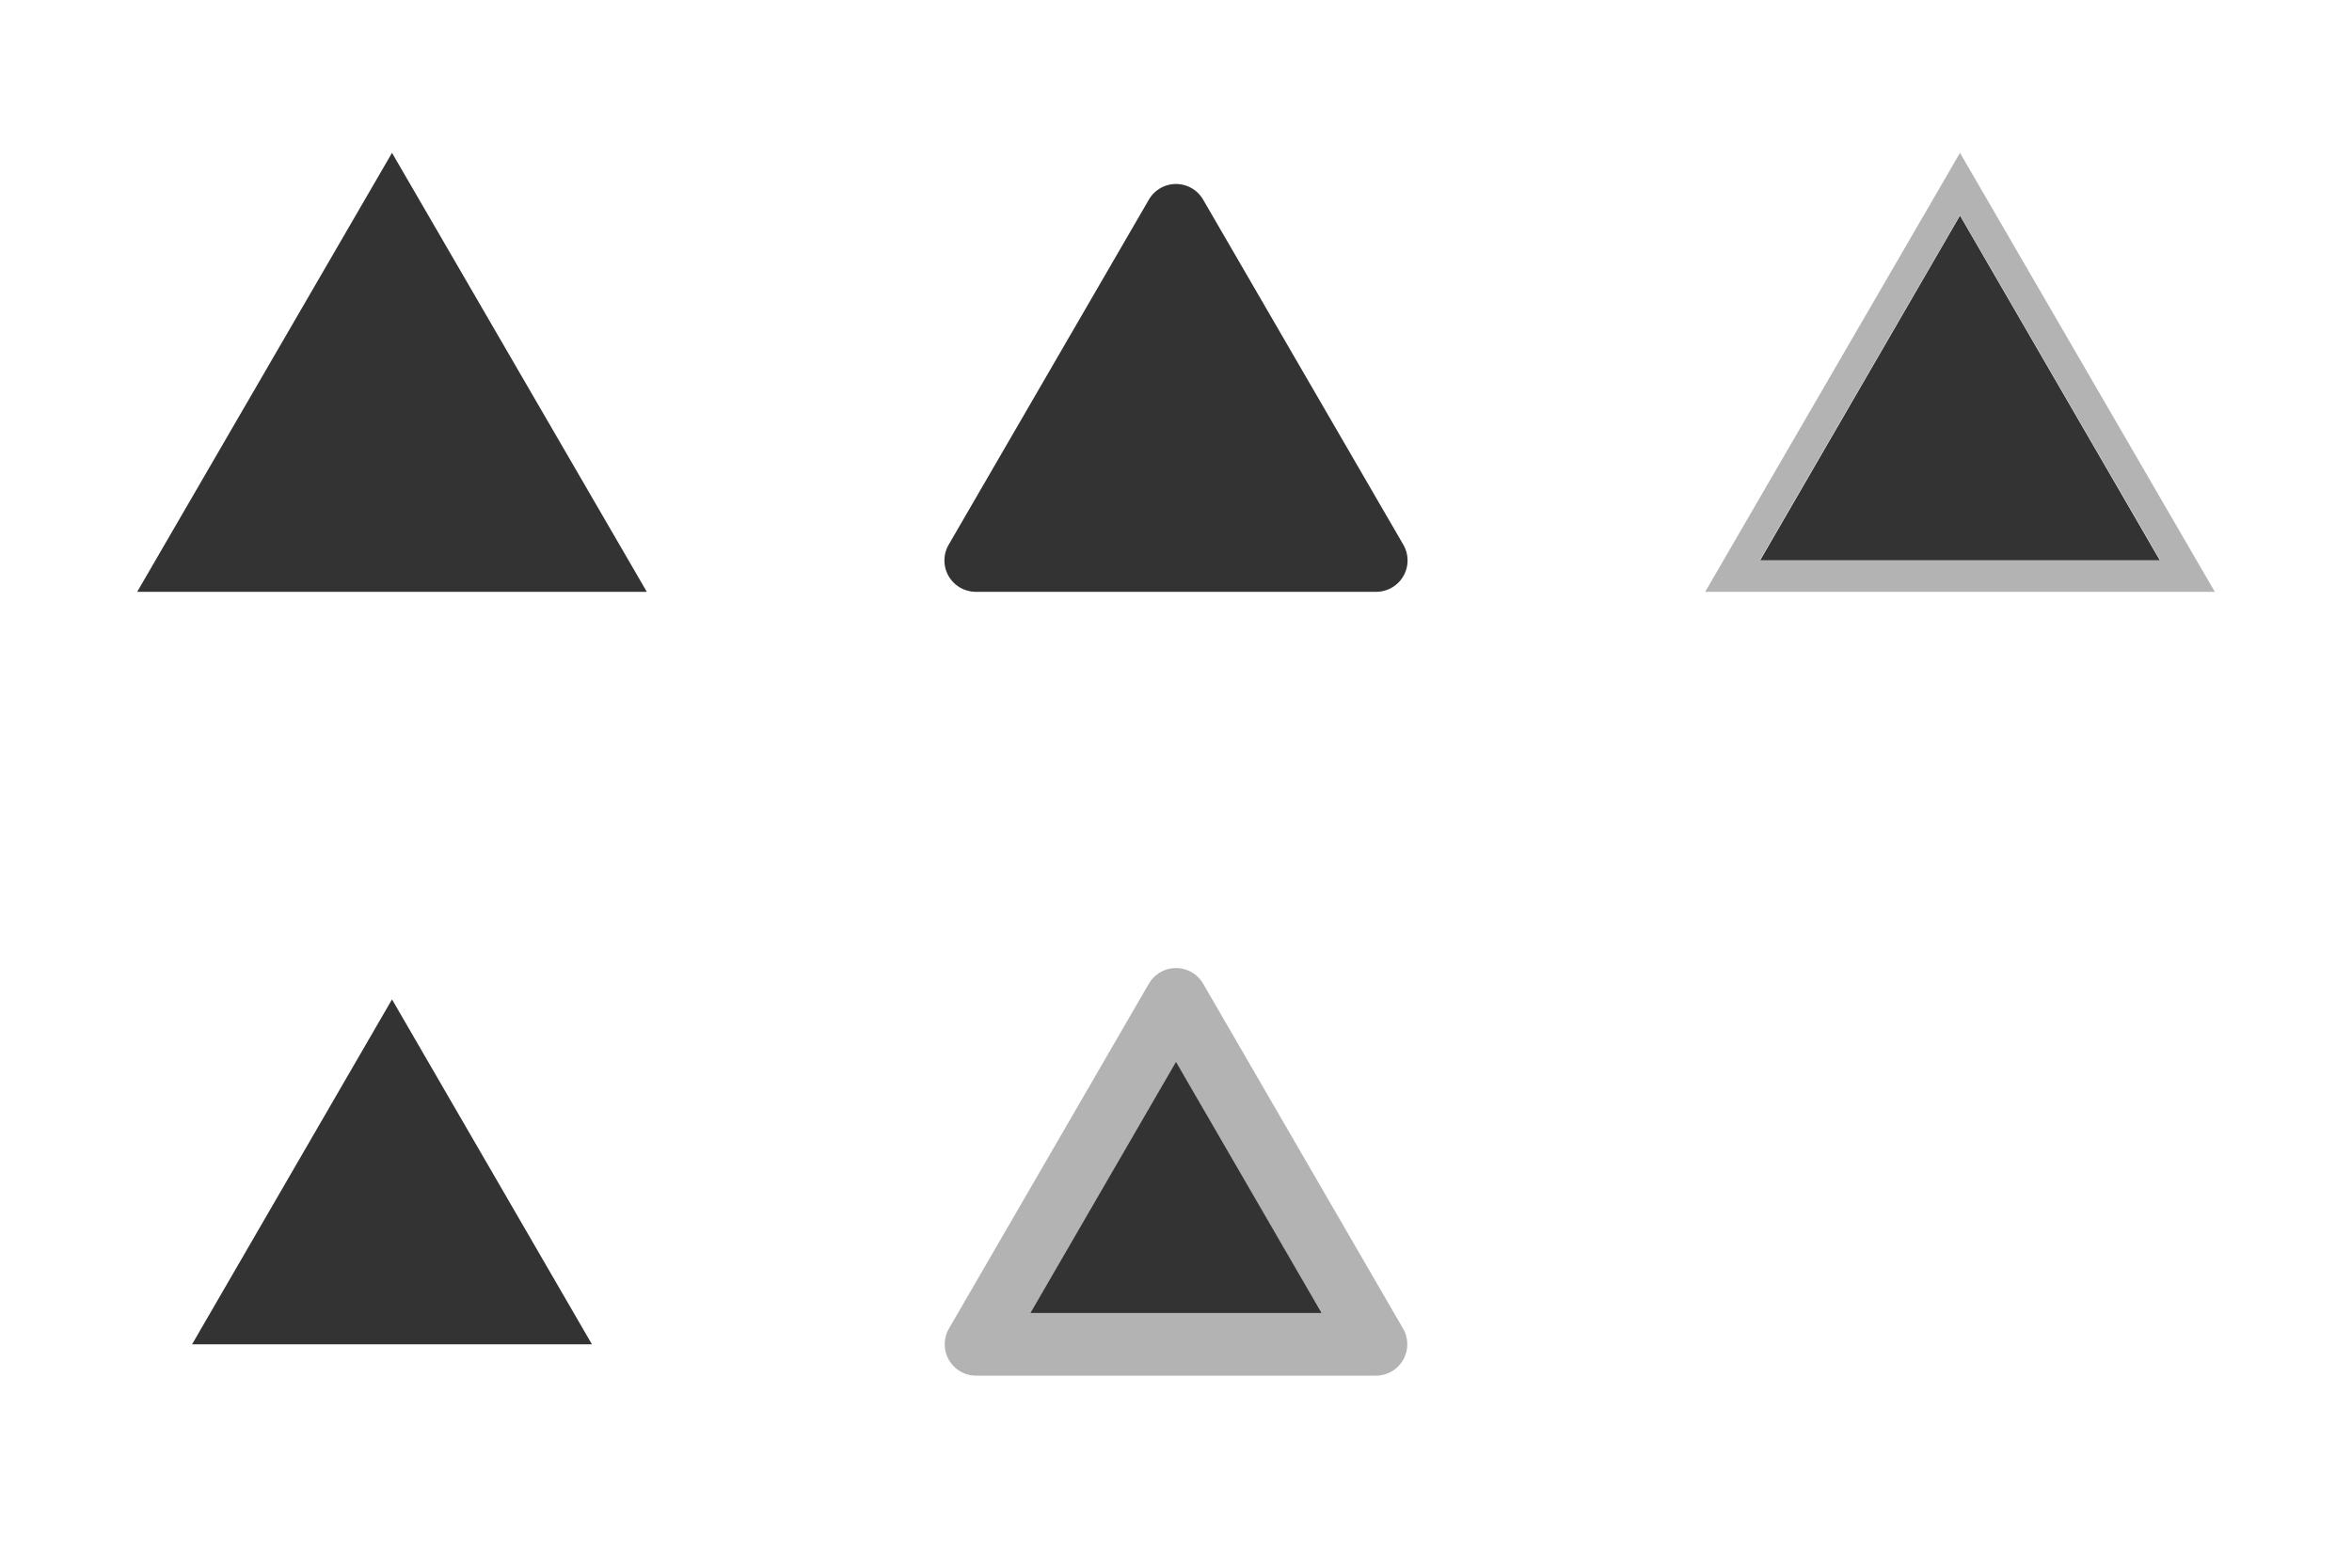 <?xml version="1.0" encoding="utf-8"?><!DOCTYPE svg PUBLIC "-//W3C//DTD SVG 1.1//EN" "http://www.w3.org/Graphics/SVG/1.1/DTD/svg11.dtd"><svg xmlns="http://www.w3.org/2000/svg" xmlns:xlink="http://www.w3.org/1999/xlink" viewBox="0 0 600 400"><defs>
<style>
  .a, .c {
    fill: #333
  }

  .b {
    fill: #b3b3b3
  }

  .c {
    stroke: #b3b3b3;
    stroke-linejoin: round;
    stroke-width: 16px
  }
</style>
</defs><title>Rounded Polygon Corners</title>
<polygon class="a" points="100 255 151 343 49 343 100 255"/>
<polygon class="a" points="500 55 551 143 449 143 500 55"/>
<polygon class="a" points="100 39 165 151 35 151 100 39"/>
<path class="a" d="M306.9,50.9,358,139a8,8,0,0,1-6.9,12H248.9a8,8,0,0,1-6.9-12l51.1-88.1A8,8,0,0,1,306.9,50.9Z"/>
<path class="b" d="M500,54.9,551.1,143H448.9L500,54.9M500,39,435,151H565L500,39Z"/>
<polygon class="c" points="300 255 351 343 249 343 300 255"/></svg>
